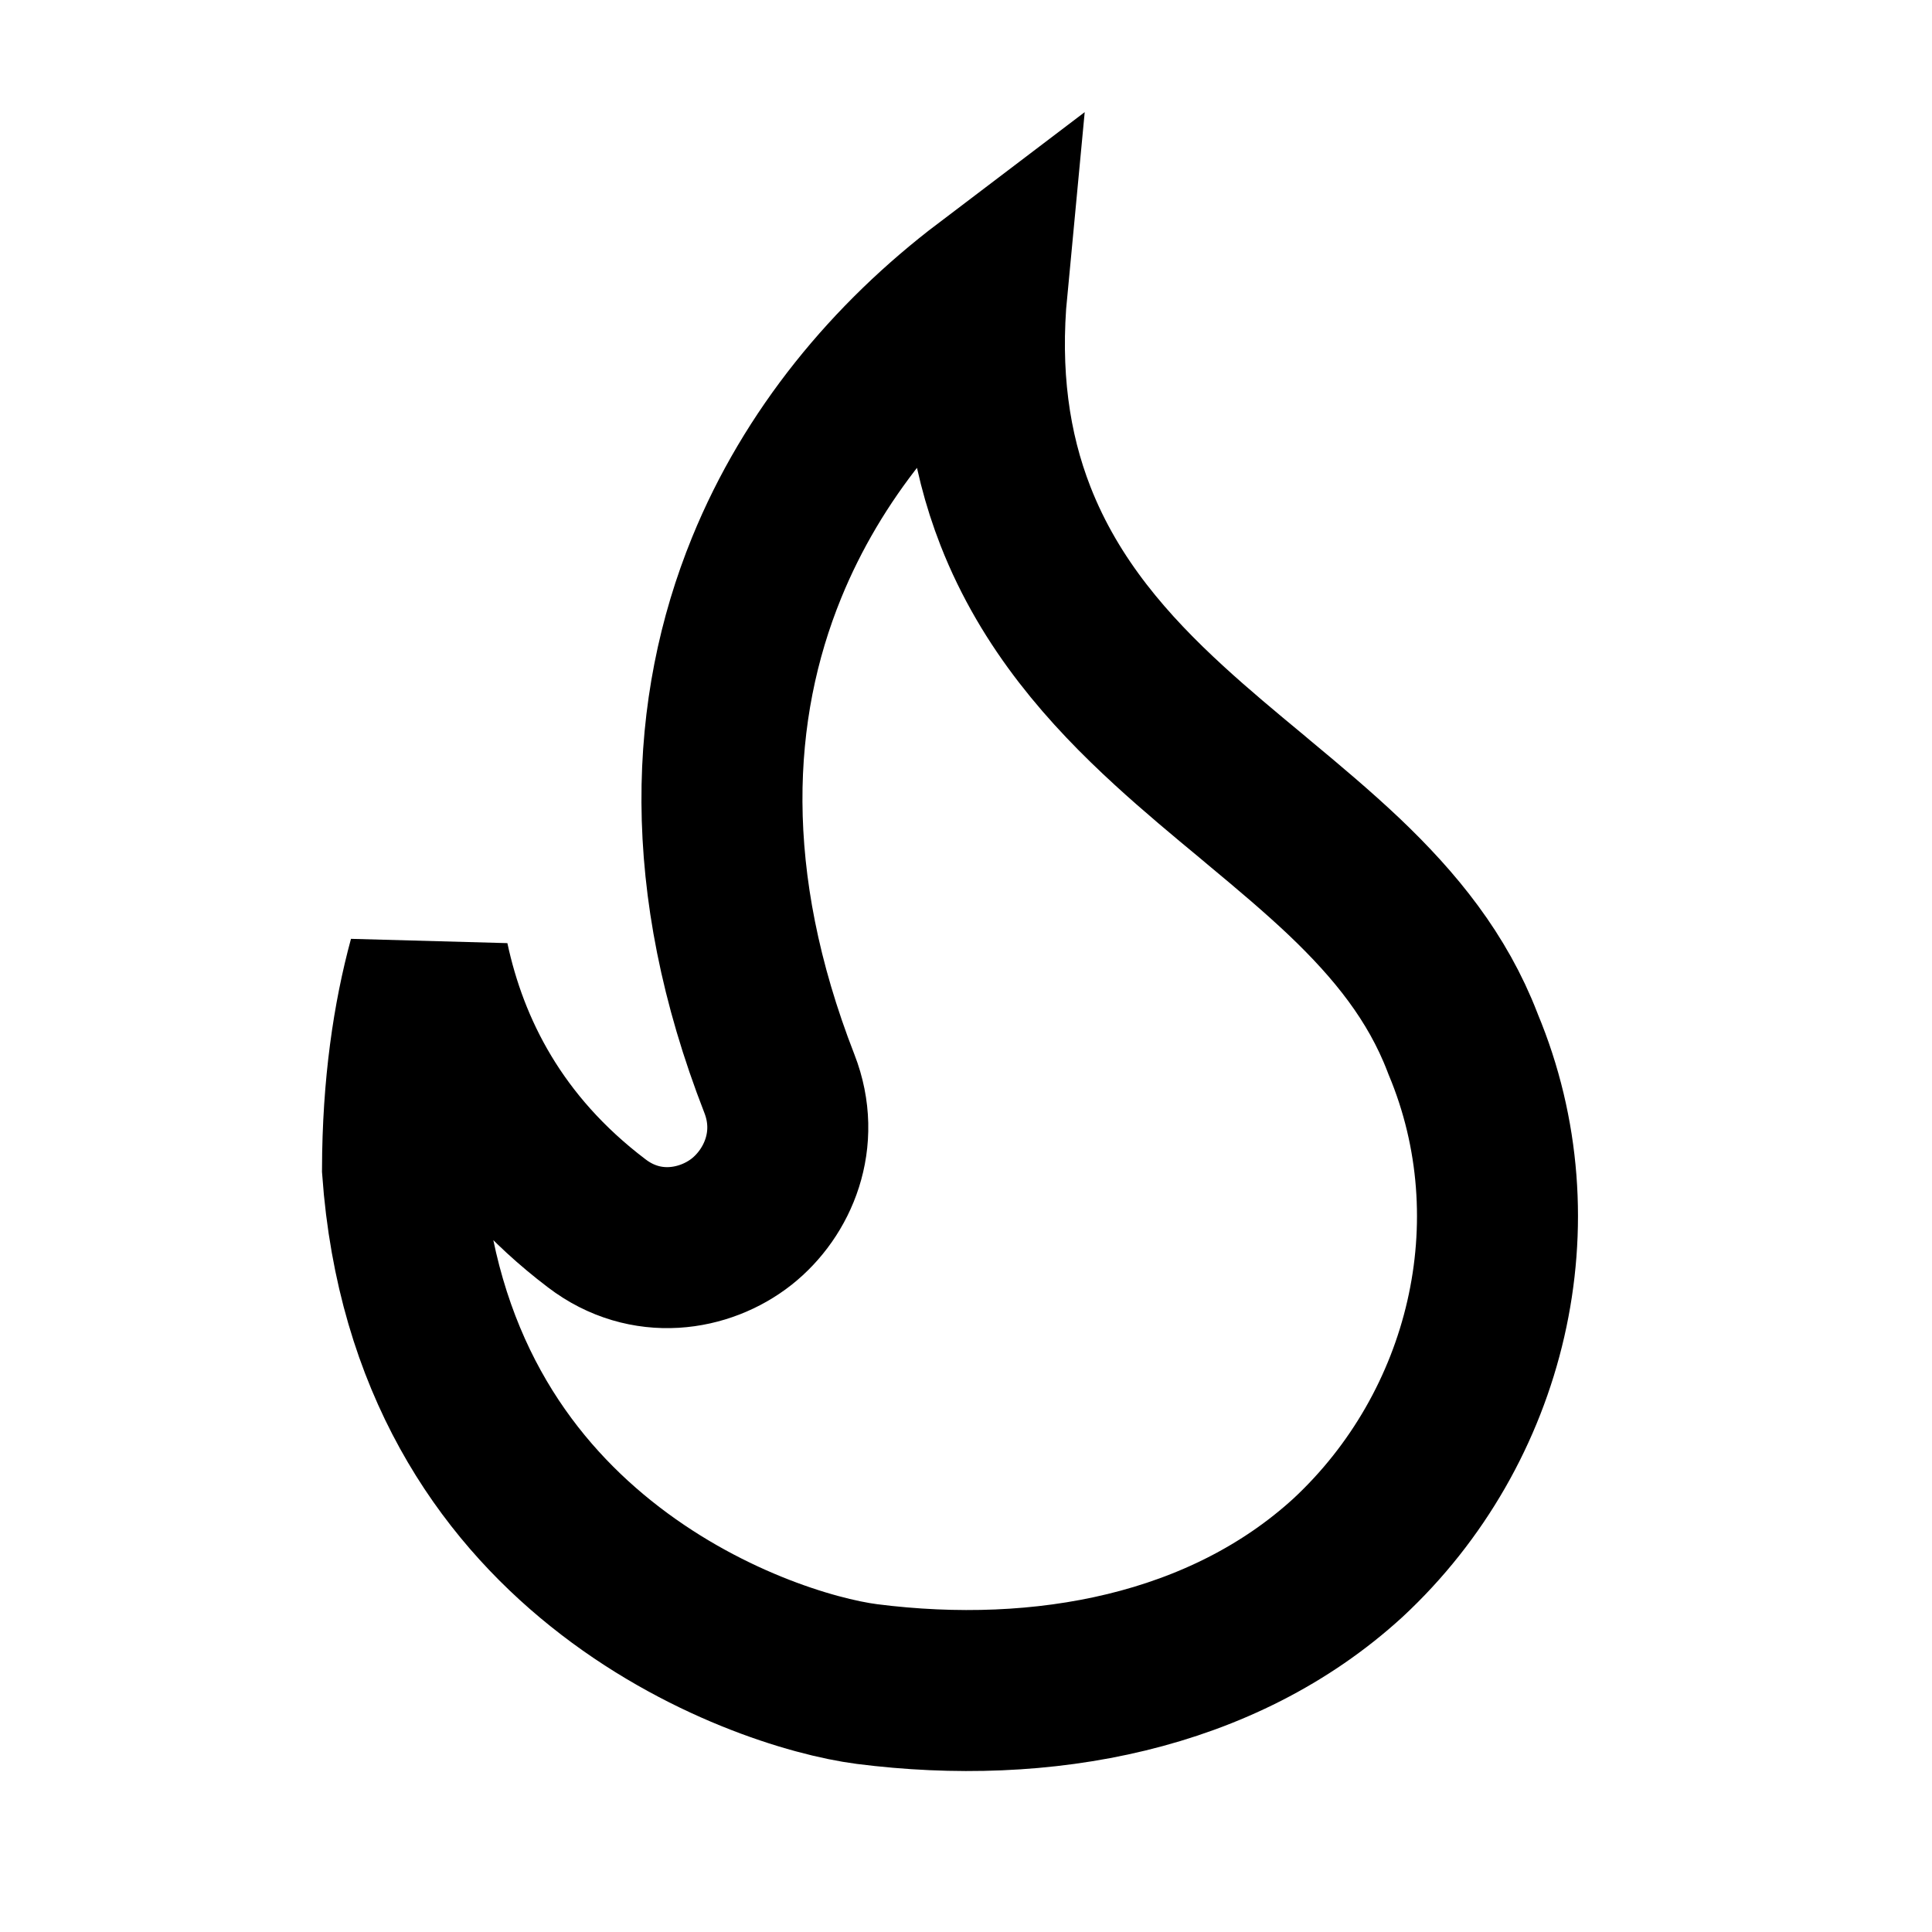 <svg width="24" height="24" viewBox="0 0 24 24" fill="none" xmlns="http://www.w3.org/2000/svg">
<path d="M18.166 12.946L18.171 12.959L18.176 12.972C19.099 15.179 18.479 17.74 16.744 19.352C15.187 20.775 12.956 21.198 10.77 20.92C10.099 20.833 8.71 20.422 7.464 19.422C6.256 18.453 5.172 16.925 5 14.523C5.003 13.494 5.132 12.635 5.325 11.925C5.567 13.057 6.159 14.246 7.412 15.196C8.024 15.664 8.758 15.535 9.213 15.176C9.663 14.82 9.952 14.155 9.682 13.462C8.7 10.942 8.814 8.792 9.523 7.053C10.094 5.652 11.071 4.471 12.263 3.567C12.16 4.648 12.291 5.583 12.615 6.412C13.046 7.514 13.779 8.331 14.522 9.012C14.859 9.321 15.214 9.616 15.551 9.895C15.583 9.922 15.615 9.948 15.646 9.975C16.018 10.284 16.367 10.578 16.694 10.887C17.341 11.502 17.856 12.142 18.166 12.946Z" stroke="black" stroke-width="2"/>
</svg>

